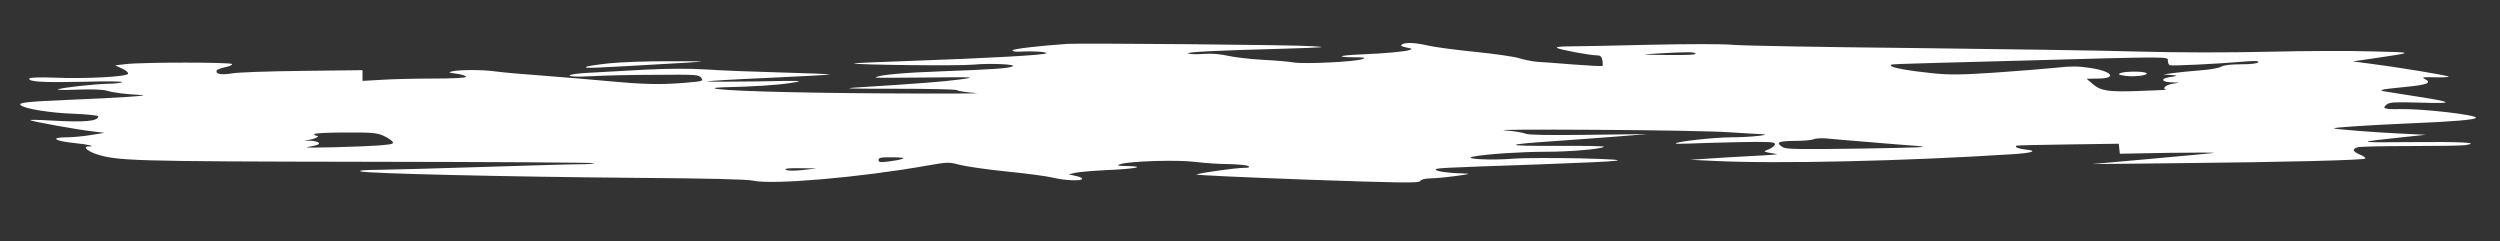 <?xml version="1.0" standalone="no"?>
<!DOCTYPE svg PUBLIC "-//W3C//DTD SVG 20010904//EN"
 "http://www.w3.org/TR/2001/REC-SVG-20010904/DTD/svg10.dtd">
<svg version="1.0" xmlns="http://www.w3.org/2000/svg"
 width="1400pt" height="135pt" viewBox="0 0 1400 135"
 preserveAspectRatio="xMidYMid meet">

<rect x="0" y="0" width="1400" height="135" fill="#333333" stroke="none"/>

<g transform="translate(0,135) scale(0.1,-0.1)"
fill="#ffffff" stroke="none">
<path d="M5975 1104 c-150 -10 -305 -28 -305 -36 0 -6 19 -9 43 -7 70 4 147
-1 147 -9 0 -10 -332 -28 -760 -43 -173 -6 -316 -12 -318 -14 -8 -8 587 -15
668 -7 96 9 248 2 220 -10 -25 -11 -111 -17 -390 -27 -226 -8 -363 -21 -377
-35 -2 -2 126 -2 284 0 278 3 284 2 188 -11 -90 -12 -228 -23 -580 -45 -88 -6
-32 -7 215 -7 188 0 342 -3 350 -8 8 -6 56 -12 105 -16 50 -3 -182 -4 -515 -2
-525 3 -935 15 -949 29 -2 2 18 4 45 5 175 4 301 12 379 24 87 14 80 14 -189
9 -154 -2 -278 -2 -275 0 3 3 157 12 343 20 186 8 340 17 343 19 2 2 -119 7
-269 11 -150 4 -340 11 -423 17 -99 6 -215 5 -340 -1 -104 -6 -243 -14 -307
-17 -69 -3 -118 -10 -118 -16 0 -6 41 -8 117 -4 65 4 228 8 362 8 229 2 245 1
258 -17 13 -18 10 -19 -84 -27 -134 -12 -239 -10 -428 8 -88 8 -254 22 -370
31 -115 8 -237 19 -270 24 -71 10 -198 10 -240 1 -27 -6 -25 -8 22 -14 29 -4
53 -12 53 -17 0 -6 -72 -10 -183 -10 -101 0 -232 -3 -290 -7 l-107 -6 0 30 0
30 -338 -4 c-185 -2 -362 -8 -393 -14 -59 -10 -92 -4 -86 15 2 6 22 14 45 19
23 4 42 12 42 18 0 11 -503 11 -595 0 l-60 -7 38 -18 c21 -9 37 -22 34 -29 -5
-17 -237 -29 -409 -22 -83 3 -139 1 -143 -4 -11 -19 72 -24 305 -19 129 4 226
2 215 -2 -11 -5 -46 -9 -77 -9 -72 -1 -256 -21 -283 -31 -11 -4 38 -5 108 -2
79 3 142 1 165 -6 37 -11 106 -20 192 -24 65 -3 -127 -16 -400 -27 -241 -10
-290 -16 -274 -30 20 -20 168 -44 296 -48 76 -3 138 -10 138 -14 0 -28 -73
-35 -265 -24 -66 4 -118 5 -115 2 7 -7 261 -53 350 -63 l65 -8 -75 -12 c-41
-7 -104 -13 -140 -13 -92 -1 -64 -21 46 -32 79 -8 125 -19 80 -19 -34 0 -9
-25 40 -42 118 -39 192 -42 1512 -44 700 -1 1276 -4 1279 -8 4 -3 -34 -6 -83
-6 -49 0 -291 -7 -539 -15 -247 -8 -508 -15 -580 -16 -83 0 -121 -4 -105 -9
36 -12 827 -30 1535 -36 405 -3 628 -8 664 -16 110 -24 604 19 969 84 119 21
126 21 186 5 34 -9 151 -26 259 -37 109 -11 227 -26 263 -35 72 -17 164 -20
164 -6 0 5 -17 12 -37 16 l-38 8 30 8 c17 5 95 12 175 16 165 7 236 20 125 23
-60 1 -66 3 -40 11 54 17 323 25 420 12 50 -6 133 -12 185 -12 52 -1 102 -6
110 -11 11 -7 5 -10 -24 -10 -45 0 -244 -28 -266 -37 -8 -4 269 -16 615 -29
542 -19 631 -20 638 -8 5 9 26 14 55 15 26 0 90 6 142 13 87 12 90 13 39 15
-77 1 -149 12 -149 21 0 9 21 10 570 29 522 19 570 25 245 34 -148 3 -322 3
-385 -2 -124 -10 -286 -1 -220 12 71 14 269 27 405 27 137 0 313 15 327 28 4
4 -118 6 -270 5 -297 -1 -298 7 -2 27 91 6 244 18 340 25 l175 14 -327 -4
c-227 -3 -336 -1 -355 6 -15 7 -68 15 -118 19 -49 4 182 5 515 3 333 -2 669
-8 747 -14 78 -5 157 -10 175 -10 74 -3 -58 -18 -167 -18 -101 -1 -300 -23
-311 -34 -3 -3 32 -3 78 -1 46 2 172 6 281 8 166 3 197 1 197 -11 0 -8 -15
-20 -32 -28 -33 -13 -33 -13 -8 -19 14 -3 36 -7 50 -9 14 -1 -42 -6 -125 -10
-82 -4 -197 -11 -255 -15 l-105 -7 130 -6 c352 -18 1077 -1 1670 37 115 7 150
19 81 26 -44 5 -64 13 -55 22 2 2 132 5 289 7 l285 4 3 -28 3 -28 277 5 c152
2 264 2 247 -1 -16 -2 -176 -17 -355 -33 l-325 -29 475 5 c612 6 1047 17 1055
26 4 4 -9 14 -29 22 -41 17 -46 31 -14 41 11 4 143 7 292 7 149 0 289 2 311 5
92 14 -20 20 -310 17 -307 -3 -310 -1 -35 28 l125 13 -145 7 c-150 7 -361 24
-370 29 -8 5 194 18 425 28 242 10 363 20 370 31 10 16 -300 52 -428 49 -85
-2 -100 4 -71 26 16 13 48 14 189 10 193 -6 188 2 -24 35 -75 12 -152 24 -171
27 -49 8 -32 12 110 26 124 12 151 23 108 45 -19 9 -8 11 59 9 45 -1 79 1 75
4 -8 7 -287 53 -437 72 l-100 13 90 13 c265 39 264 37 20 43 -121 4 -384 3
-585 -2 -221 -5 -505 -5 -720 1 -195 6 -769 14 -1275 20 -506 5 -958 13 -1005
18 -49 5 -246 5 -465 0 -209 -5 -414 -9 -455 -9 -46 0 -69 -4 -60 -9 18 -10
184 -41 221 -41 21 0 28 -6 32 -27 3 -16 3 -30 1 -32 -2 -3 -77 1 -167 8 -89
7 -180 14 -202 15 -22 2 -65 10 -95 19 -30 10 -145 26 -255 37 -110 11 -227
27 -260 35 -69 16 -124 19 -144 6 -11 -7 -4 -11 24 -17 32 -6 36 -8 19 -14
-24 -9 -132 -19 -273 -25 -122 -5 -147 -15 -40 -16 60 0 69 -2 49 -10 -37 -15
-324 -29 -385 -19 -30 5 -109 12 -177 15 -68 4 -153 14 -190 22 -43 10 -93 14
-136 11 -37 -3 -76 -2 -87 2 -23 8 146 17 530 27 235 7 256 9 165 14 -114 8
-1293 18 -1375 13z m3520 -54 c4 -7 -50 -9 -157 -8 -153 2 -157 2 -63 8 169
10 214 10 220 0z m2645 -39 c0 -11 4 -23 10 -26 9 -5 250 6 429 21 52 4 71 3
67 -5 -5 -7 -43 -11 -97 -11 -59 0 -97 -5 -112 -14 -12 -7 -65 -17 -117 -20
-52 -4 -120 -11 -150 -15 l-55 -8 45 -3 c27 -2 35 -4 20 -7 -55 -8 -71 -14
-65 -23 3 -6 25 -11 48 -11 l42 -2 -39 -6 c-38 -6 -62 -29 -34 -33 7 -1 -57
-4 -142 -7 -181 -7 -225 -1 -271 39 l-34 29 62 1 c113 0 82 42 -45 60 -64 10
-108 10 -185 1 -56 -6 -208 -18 -337 -27 -188 -13 -258 -14 -350 -5 -138 14
-240 32 -240 43 0 10 -79 7 675 27 901 25 875 25 875 2z m-9995 -420 c22 -10
46 -25 52 -33 11 -13 3 -16 -70 -22 -103 -8 -441 -17 -407 -10 60 11 70 15 65
24 -3 6 -25 11 -48 12 -41 1 -41 1 -7 5 33 4 68 23 42 23 -7 0 -12 4 -12 9 0
5 78 9 172 9 145 1 179 -2 213 -17z m8315 -36 c102 -9 230 -19 285 -23 73 -6
-15 -9 -320 -14 -355 -5 -423 -4 -442 8 -41 26 -25 34 65 35 48 0 96 4 107 9
11 5 43 7 70 5 28 -3 133 -12 235 -20z m-5405 -94 c-11 -5 -46 -11 -77 -15
-49 -6 -58 -5 -58 8 0 13 13 16 78 15 49 0 70 -3 57 -8z m-558 -63 c-50 -5
-84 -5 -95 1 -12 7 11 10 78 9 l95 -1 -78 -9z"/>
<path d="M11875 941 c-16 -7 -12 -10 22 -15 50 -9 141 3 122 15 -17 11 -117
10 -144 0z"/>
<path d="M3407 995 c-65 -7 -121 -16 -124 -19 -11 -10 10 -9 562 23 123 8 118
8 -95 8 -124 1 -278 -5 -343 -12z"/>
</g>
</svg>
